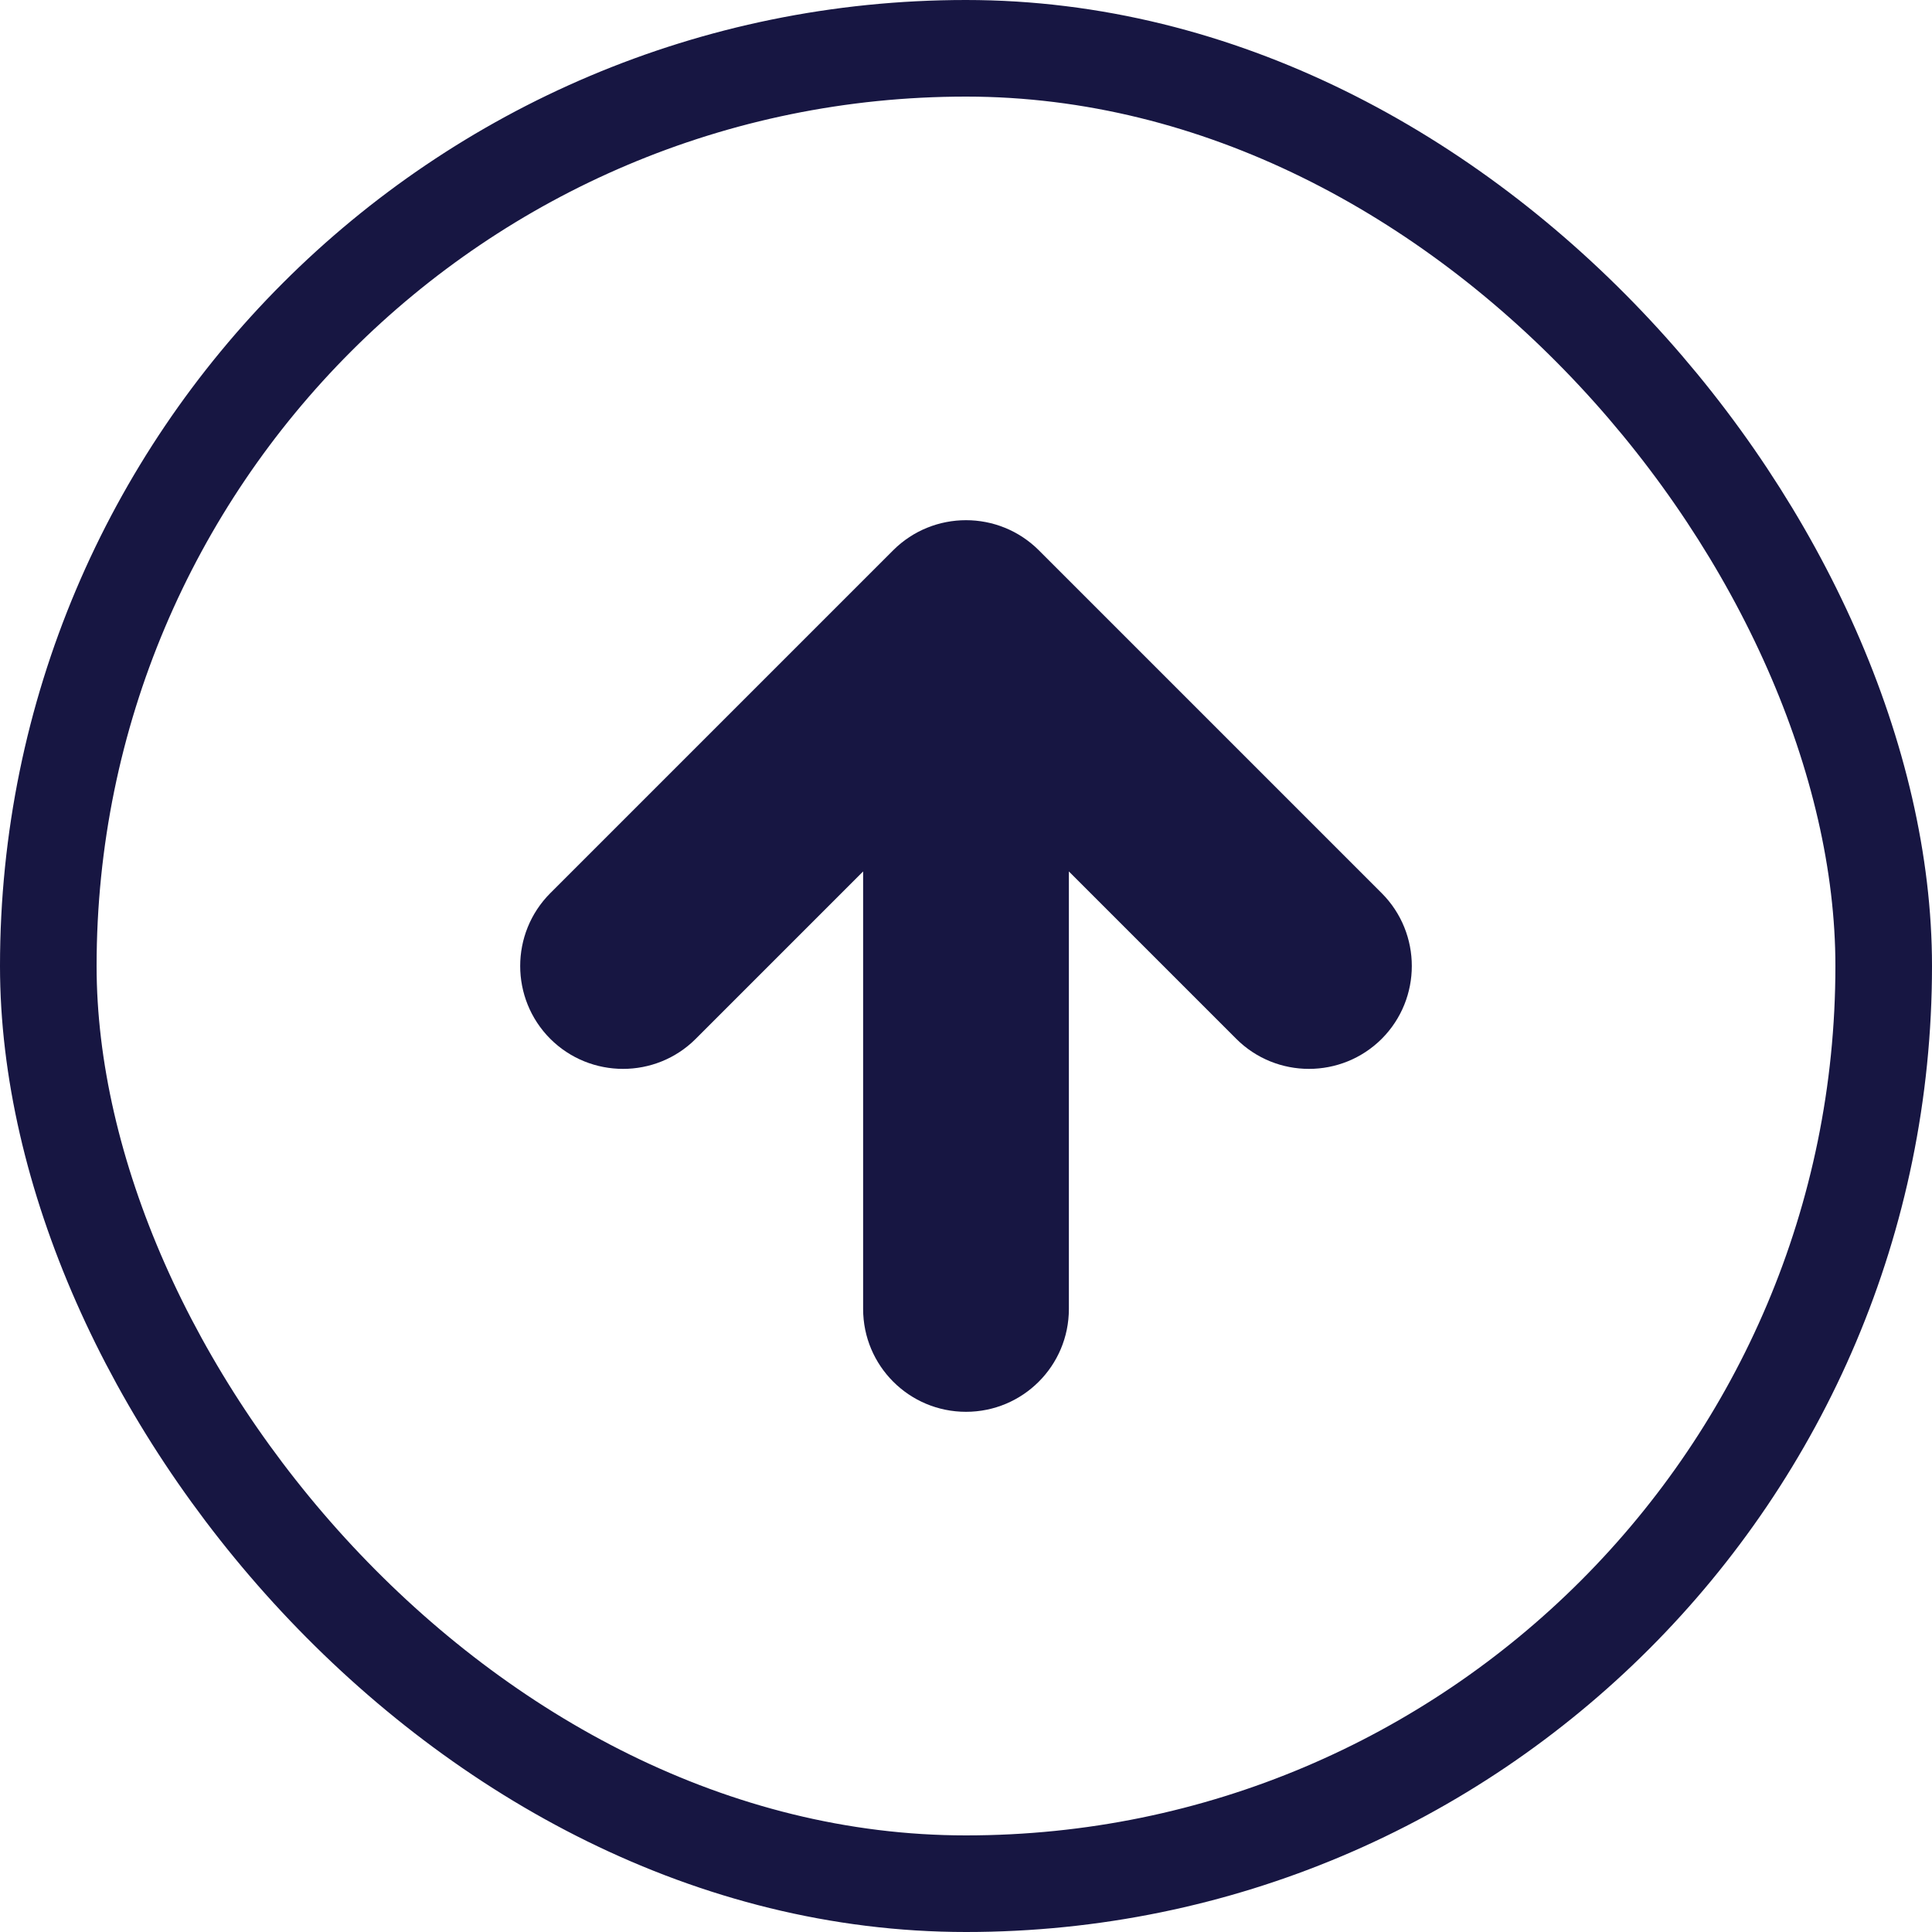 <?xml version="1.0" encoding="UTF-8"?>
<svg width="16px" height="16px" viewBox="0 0 16 16" version="1.1" xmlns="http://www.w3.org/2000/svg" xmlns:xlink="http://www.w3.org/1999/xlink">
    <!-- Generator: Sketch 52.4 (67378) - http://www.bohemiancoding.com/sketch -->
    <title>send</title>
    <desc>Created with Sketch.</desc>
    <g id="页面-1" stroke="none" stroke-width="1" fill="none" fill-rule="evenodd">
        <g id="钱包主页-复制成功状态" transform="translate(-68, -203)">
            <g id="send" transform="translate(16, 194)">
                <g id="分组-12" transform="translate(52, 9)">
                    <g id="Group-15">
                        <g id="Group-9">
                            <rect id="Rectangle-7" stroke="#171642" stroke-width="0.8" x="0.4" y="0.4" width="15.2" height="15.2" rx="7.6"></rect>
                            <path d="M7.148,7.217 L5.762,8.603 C5.43,8.935 4.89,8.935 4.557,8.603 C4.225,8.27 4.225,7.73 4.557,7.397 L7.397,4.557 C7.73,4.225 8.27,4.225 8.603,4.557 L11.443,7.397 C11.775,7.73 11.775,8.27 11.443,8.603 C11.11,8.935 10.57,8.935 10.238,8.603 L8.852,7.217 L8.852,10.84 C8.852,11.311 8.471,11.692 8,11.692 C7.529,11.692 7.148,11.311 7.148,10.84 L7.148,7.217 Z" id="Combined-Shape" fill="#171642" fill-rule="nonzero"></path>
                        </g>
                    </g>
                </g>
            </g>
        </g>
    </g>
</svg>